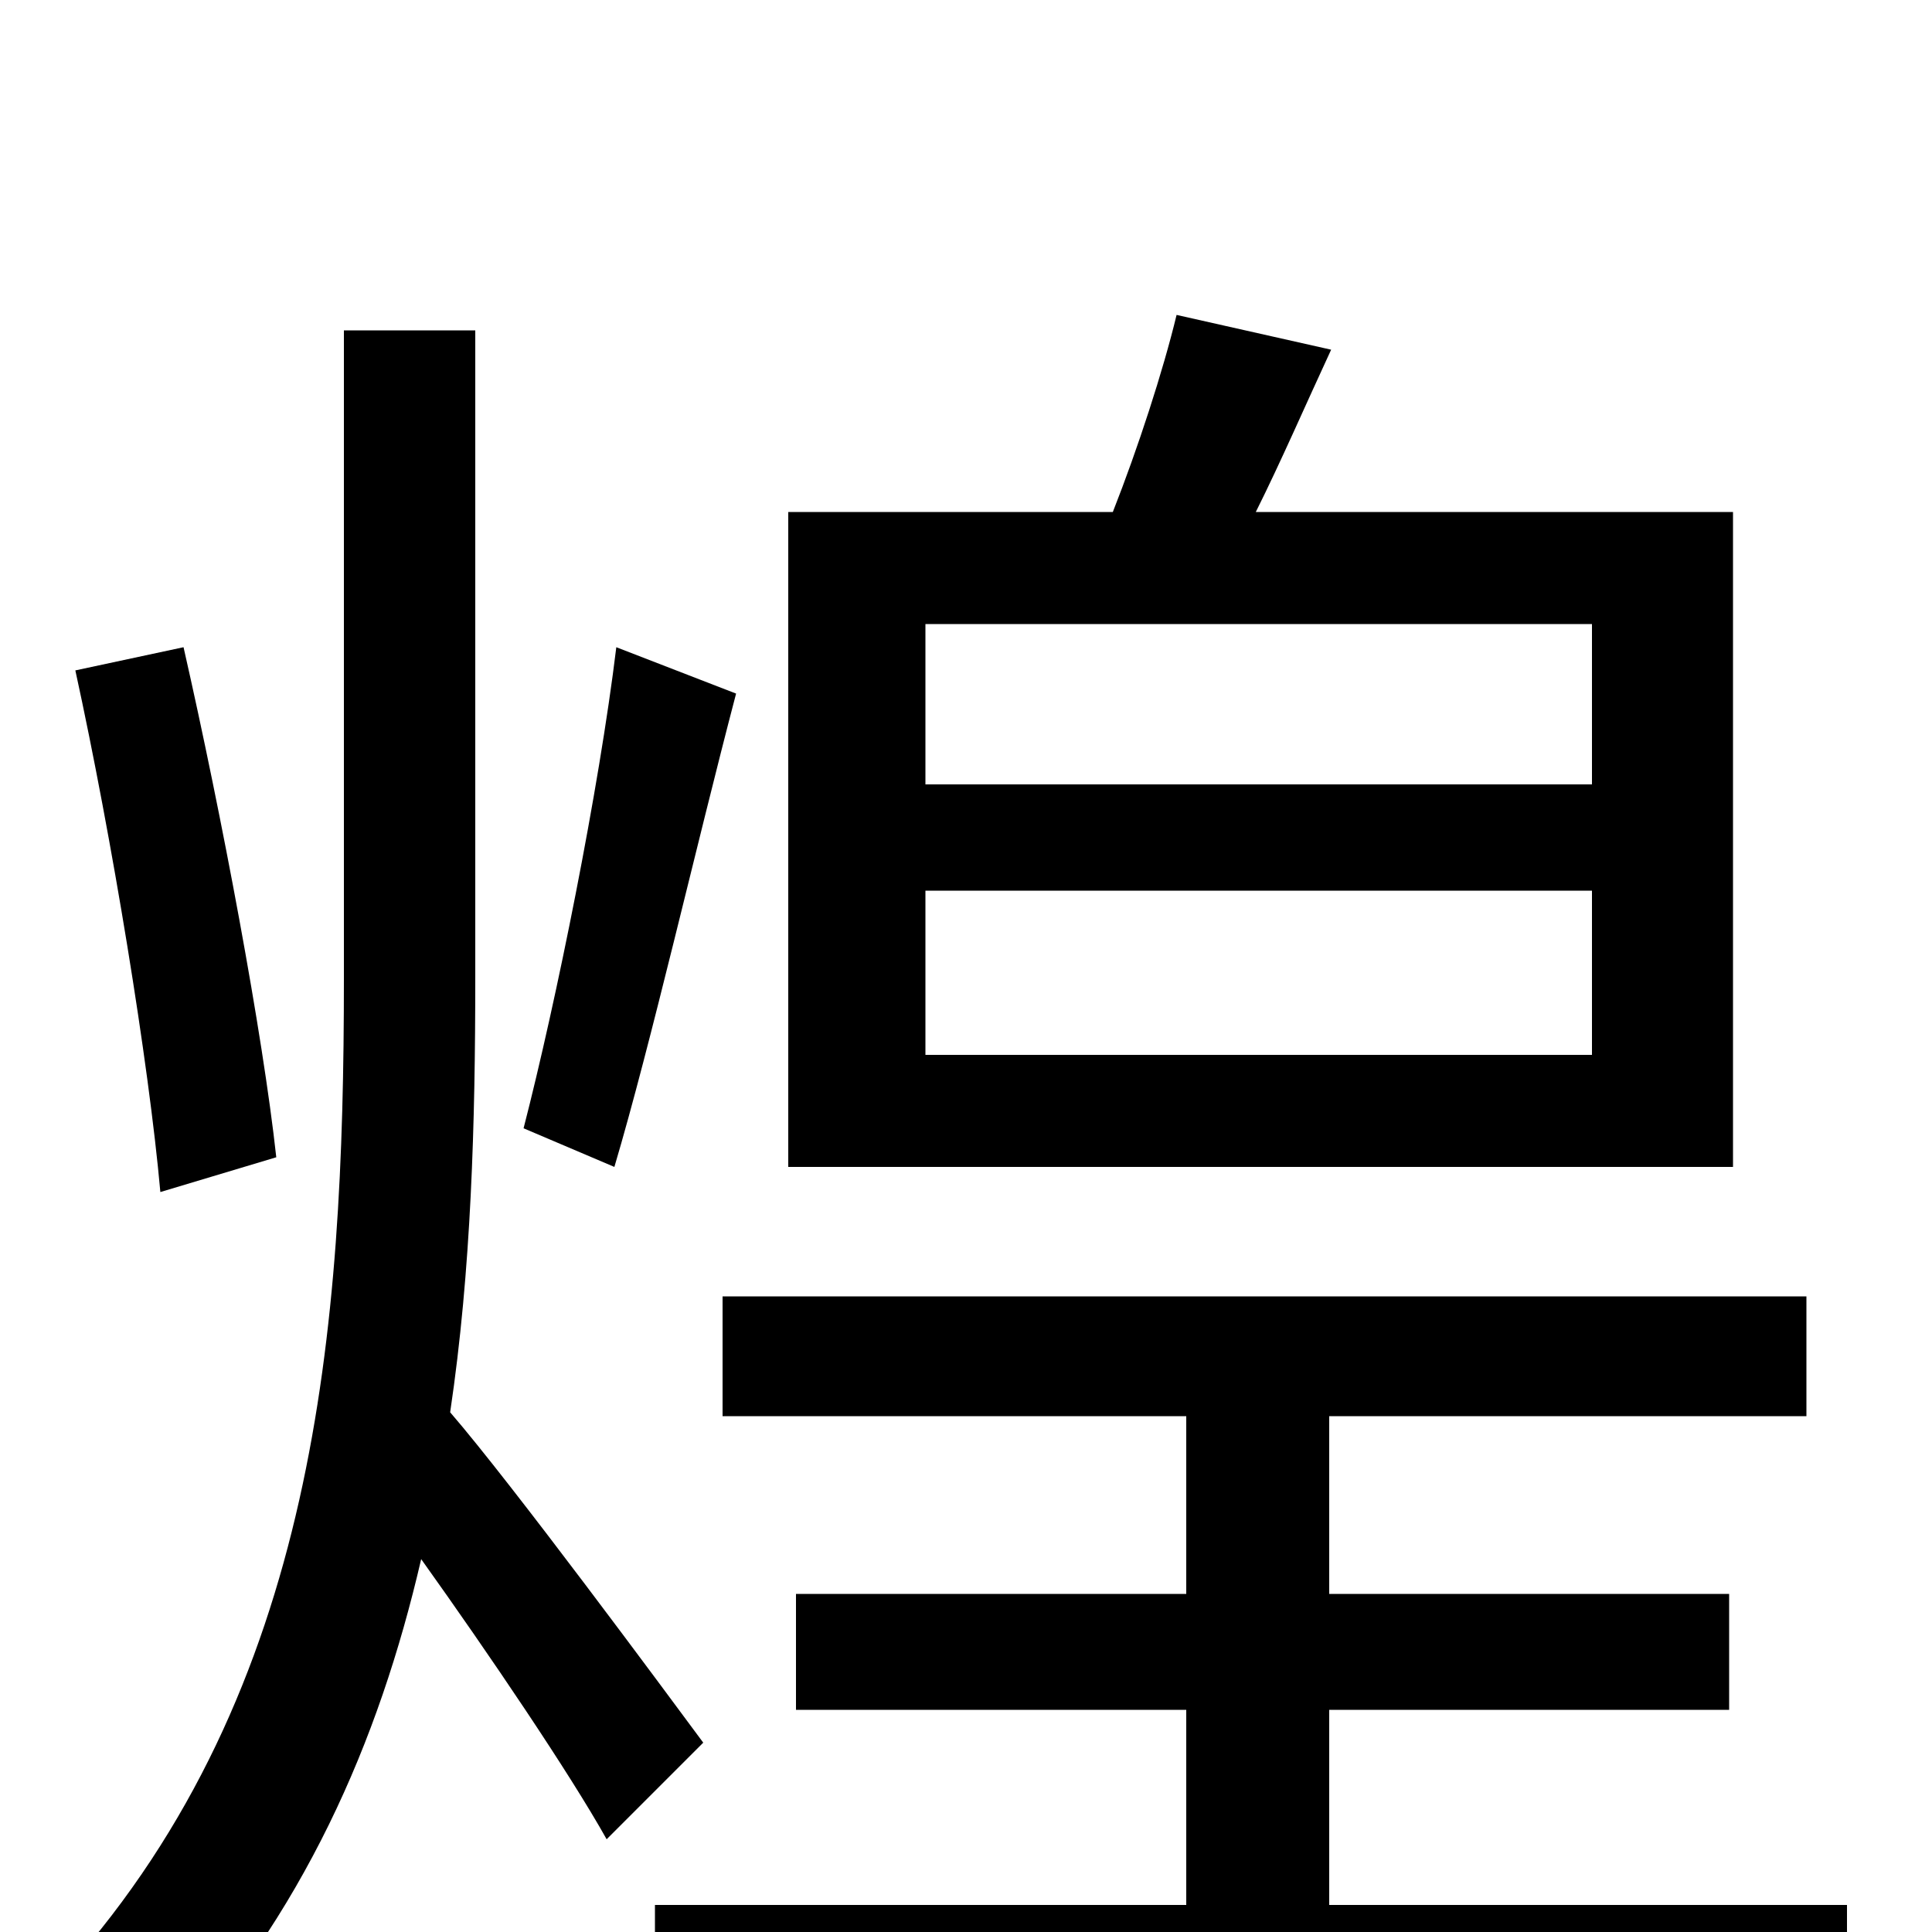 <svg xmlns="http://www.w3.org/2000/svg" viewBox="0 -1000 1000 1000">
	<path fill="#000000" d="M824 -594H479V-677H824ZM824 -454H479V-539H824ZM897 -735H650C663 -761 676 -791 689 -819L609 -837C602 -808 589 -768 576 -735H408V-396H897ZM319 -665C310 -591 288 -482 271 -416L318 -396C337 -460 360 -561 381 -641ZM143 -401C136 -465 115 -577 95 -665L39 -653C58 -566 77 -450 83 -383ZM364 -98C344 -125 265 -232 233 -269C244 -343 246 -419 246 -494V-829H178V-493C178 -312 164 -126 35 19C51 29 74 53 85 69C157 -9 196 -98 218 -193C253 -144 295 -82 314 -48ZM688 -14V-115H895V-175H688V-267H935V-329H374V-267H614V-175H412V-115H614V-14H339V51H956V-14Z"/>
</svg>